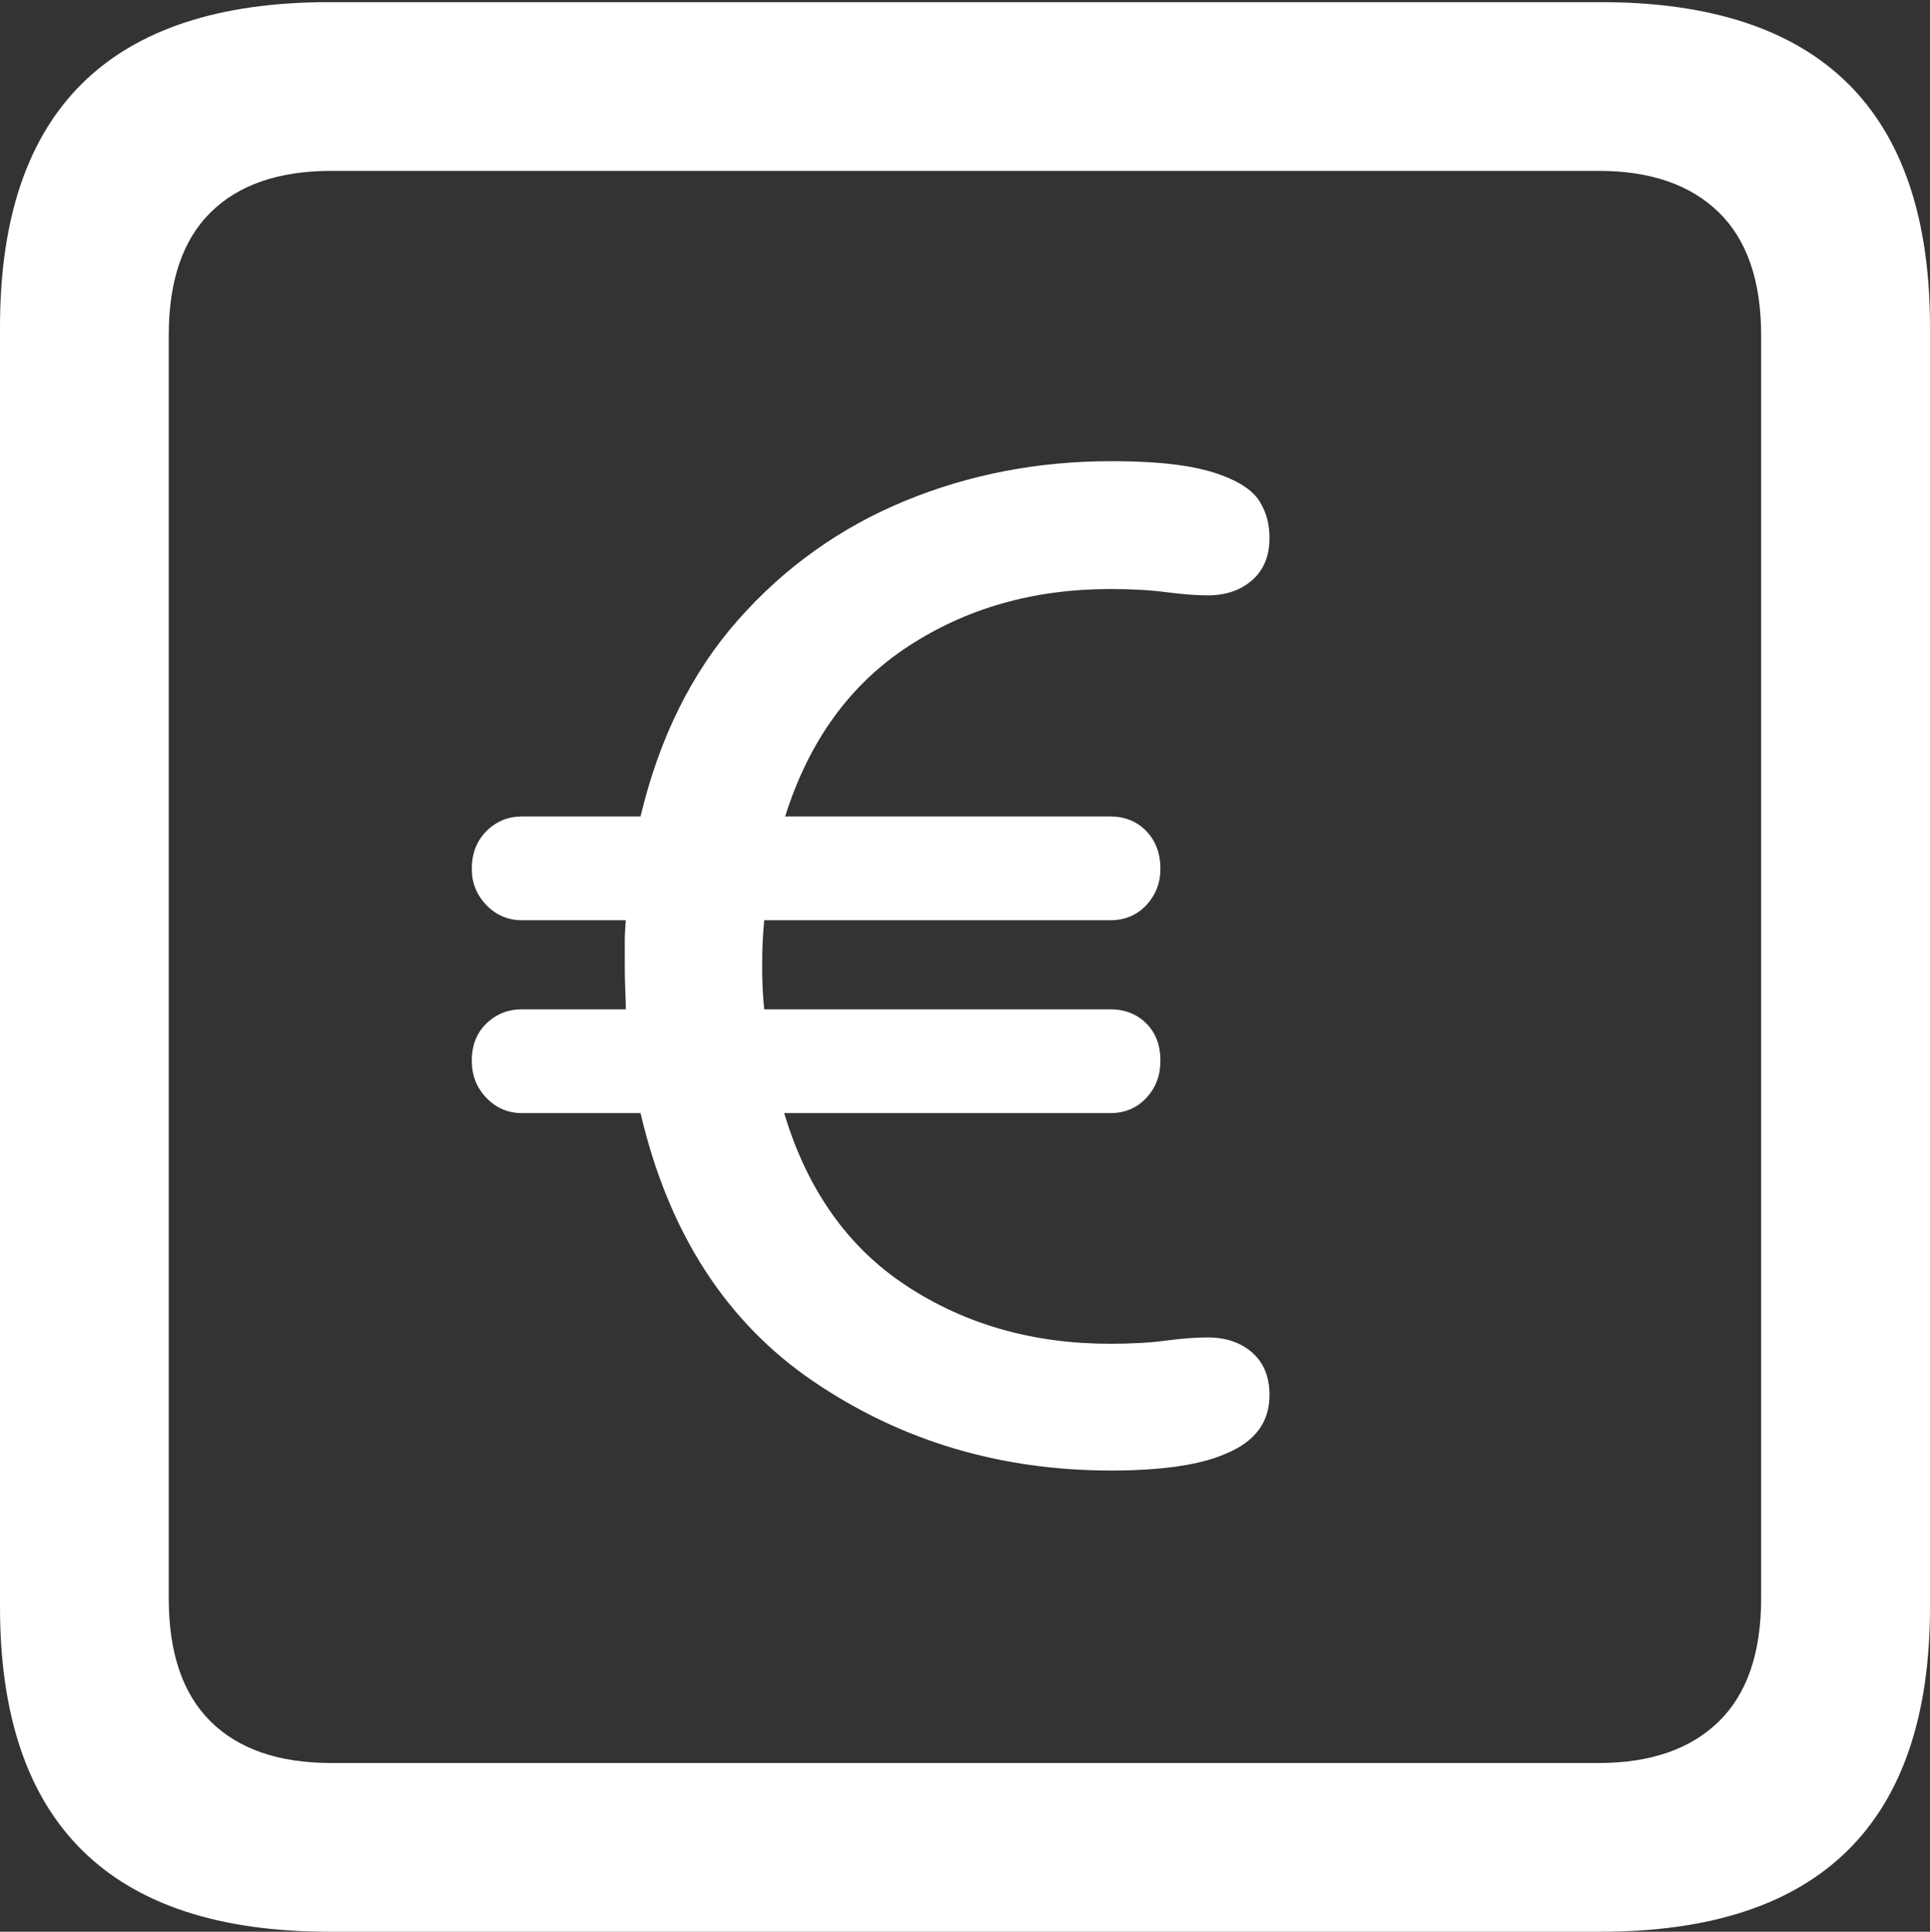 <?xml version="1.0" encoding="UTF-8"?>
<!--Generator: Apple Native CoreSVG 175.5-->
<!DOCTYPE svg
PUBLIC "-//W3C//DTD SVG 1.1//EN"
       "http://www.w3.org/Graphics/SVG/1.1/DTD/svg11.dtd">
<svg version="1.1" xmlns="http://www.w3.org/2000/svg" xmlns:xlink="http://www.w3.org/1999/xlink" width="17.979" height="17.998">
 <rect width="100%" height="100%" fill="#333333" stroke="none"/>
 <g>
  <rect height="17.998" opacity="0" width="17.979" x="0" y="0"/>
  <path d="M3.066 17.998L14.912 17.998Q16.445 17.998 17.212 17.241Q17.979 16.484 17.979 14.971L17.979 3.047Q17.979 1.533 17.212 0.776Q16.445 0.02 14.912 0.02L3.066 0.02Q1.533 0.02 0.767 0.776Q0 1.533 0 3.047L0 14.971Q0 16.484 0.767 17.241Q1.533 17.998 3.066 17.998ZM3.086 16.426Q2.354 16.426 1.963 16.04Q1.572 15.654 1.572 14.893L1.572 3.125Q1.572 2.363 1.963 1.978Q2.354 1.592 3.086 1.592L14.893 1.592Q15.615 1.592 16.011 1.978Q16.406 2.363 16.406 3.125L16.406 14.893Q16.406 15.654 16.011 16.04Q15.615 16.426 14.893 16.426Z" fill="#ffffff"/>
  <path d="M10.352 13.701Q10.703 13.701 10.972 13.662Q11.24 13.623 11.416 13.545Q11.826 13.379 11.826 12.998Q11.826 12.744 11.665 12.602Q11.504 12.461 11.25 12.461Q11.084 12.461 10.864 12.49Q10.645 12.52 10.342 12.52Q9.268 12.52 8.447 11.982Q7.627 11.445 7.305 10.371L10.342 10.371Q10.547 10.371 10.679 10.229Q10.81 10.088 10.81 9.883Q10.81 9.668 10.679 9.536Q10.547 9.404 10.342 9.404L7.119 9.404Q7.109 9.307 7.104 9.204Q7.1 9.102 7.1 9.004Q7.1 8.887 7.104 8.784Q7.109 8.682 7.119 8.574L10.342 8.574Q10.547 8.574 10.679 8.433Q10.81 8.291 10.81 8.096Q10.81 7.881 10.679 7.744Q10.547 7.607 10.342 7.607L7.314 7.607Q7.646 6.553 8.462 6.021Q9.277 5.488 10.342 5.488Q10.645 5.488 10.869 5.518Q11.094 5.547 11.25 5.547Q11.504 5.547 11.665 5.405Q11.826 5.264 11.826 5.01Q11.826 4.824 11.738 4.678Q11.65 4.531 11.396 4.434Q11.221 4.365 10.967 4.331Q10.713 4.297 10.352 4.297Q9.326 4.297 8.428 4.668Q7.529 5.039 6.88 5.771Q6.23 6.504 5.967 7.607L4.863 7.607Q4.668 7.607 4.531 7.744Q4.395 7.881 4.395 8.096Q4.395 8.291 4.531 8.433Q4.668 8.574 4.863 8.574L5.83 8.574Q5.82 8.682 5.82 8.779Q5.82 8.877 5.82 8.994Q5.82 9.121 5.825 9.229Q5.83 9.336 5.83 9.404L4.863 9.404Q4.668 9.404 4.531 9.536Q4.395 9.668 4.395 9.883Q4.395 10.088 4.531 10.229Q4.668 10.371 4.863 10.371L5.967 10.371Q6.357 12.041 7.578 12.871Q8.799 13.701 10.352 13.701Z" fill="#ffffff"/>
 </g>
</svg>
